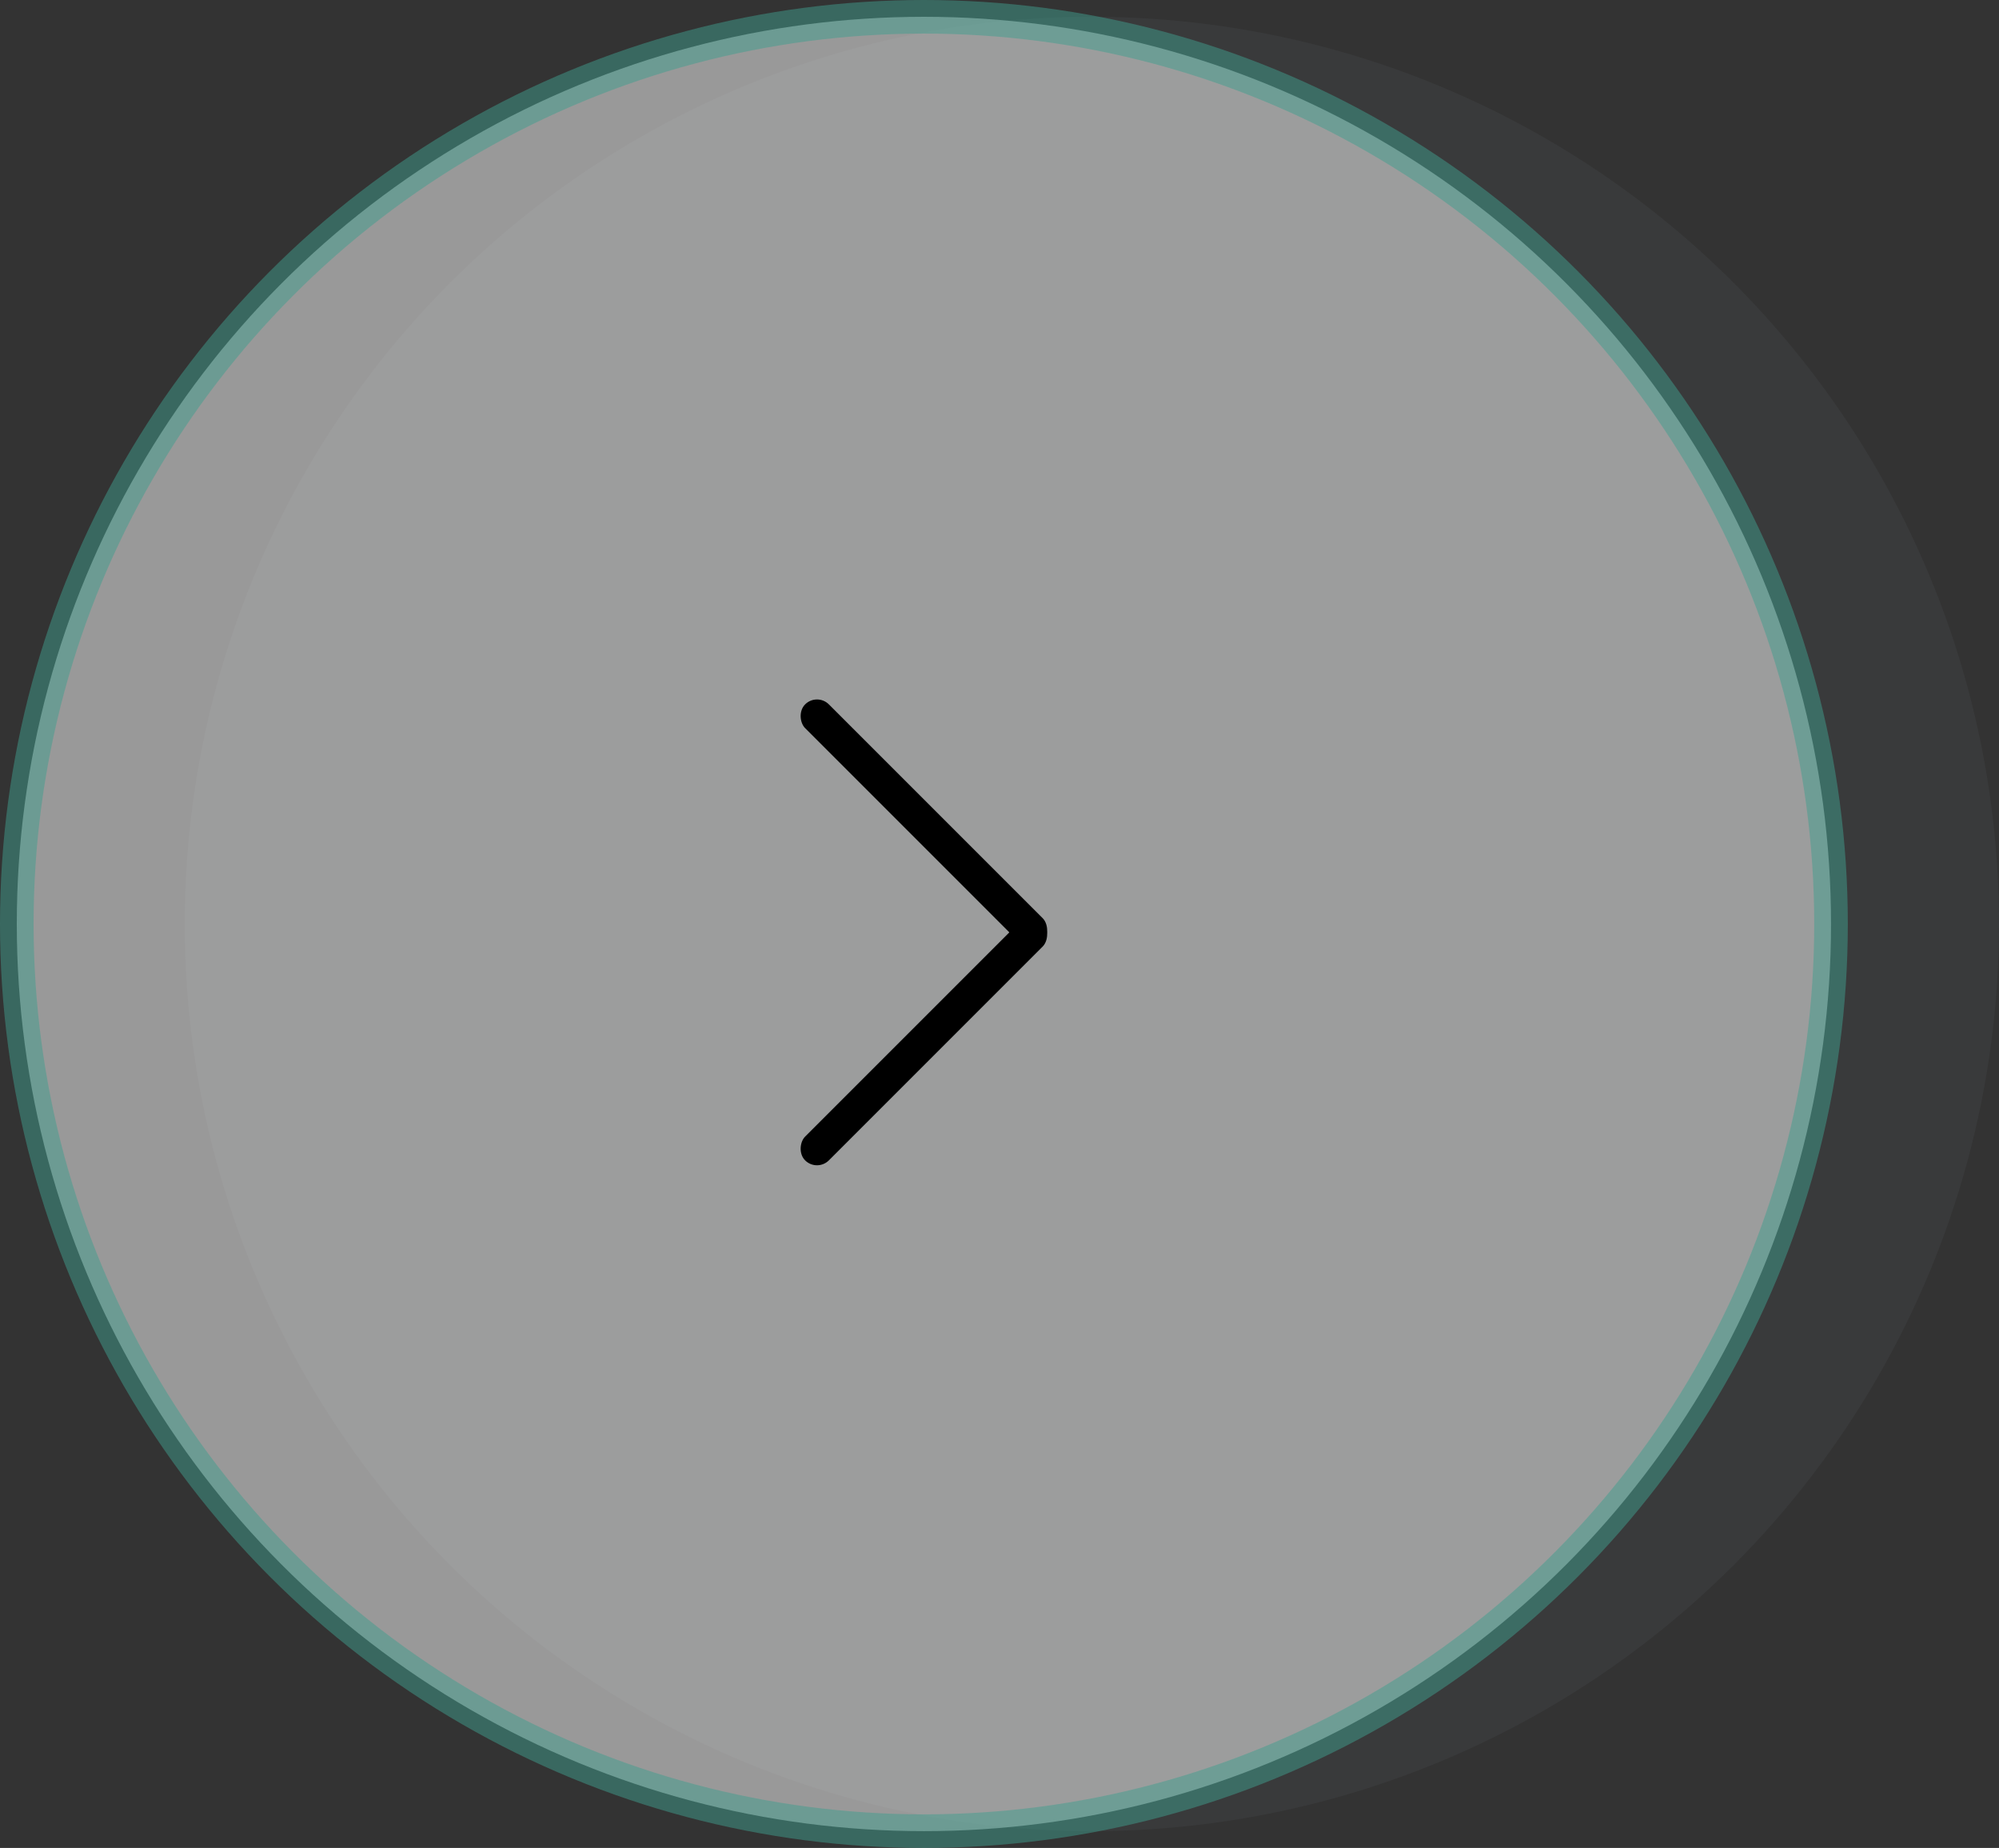 <svg xmlns="http://www.w3.org/2000/svg" width="119" height="110" viewBox="0 0 119 110">
    <rect x="0" y="0" width="119" height="110" fill="#333333" stroke="none"/>
    <g fill="none" fill-rule="evenodd" transform="translate(1 1)">
        <circle cx="64" cy="54" r="54" fill="#71808B" fill-opacity=".1"/>
        <circle cx="54" cy="54" r="54" fill="#FFF" stroke="#419F8E" stroke-width="2" opacity=".5"/>
        <g fill="#000" transform="matrix(-1 0 0 1 62 40)">
            <rect width="2" height="20" x="7" y="-2" rx="1" transform="rotate(45 8 8)"/>
            <rect width="2" height="20" x="7" y="11" rx="1" transform="scale(-1 1) rotate(45 0 1.686)"/>
        </g>
    </g>
</svg>
